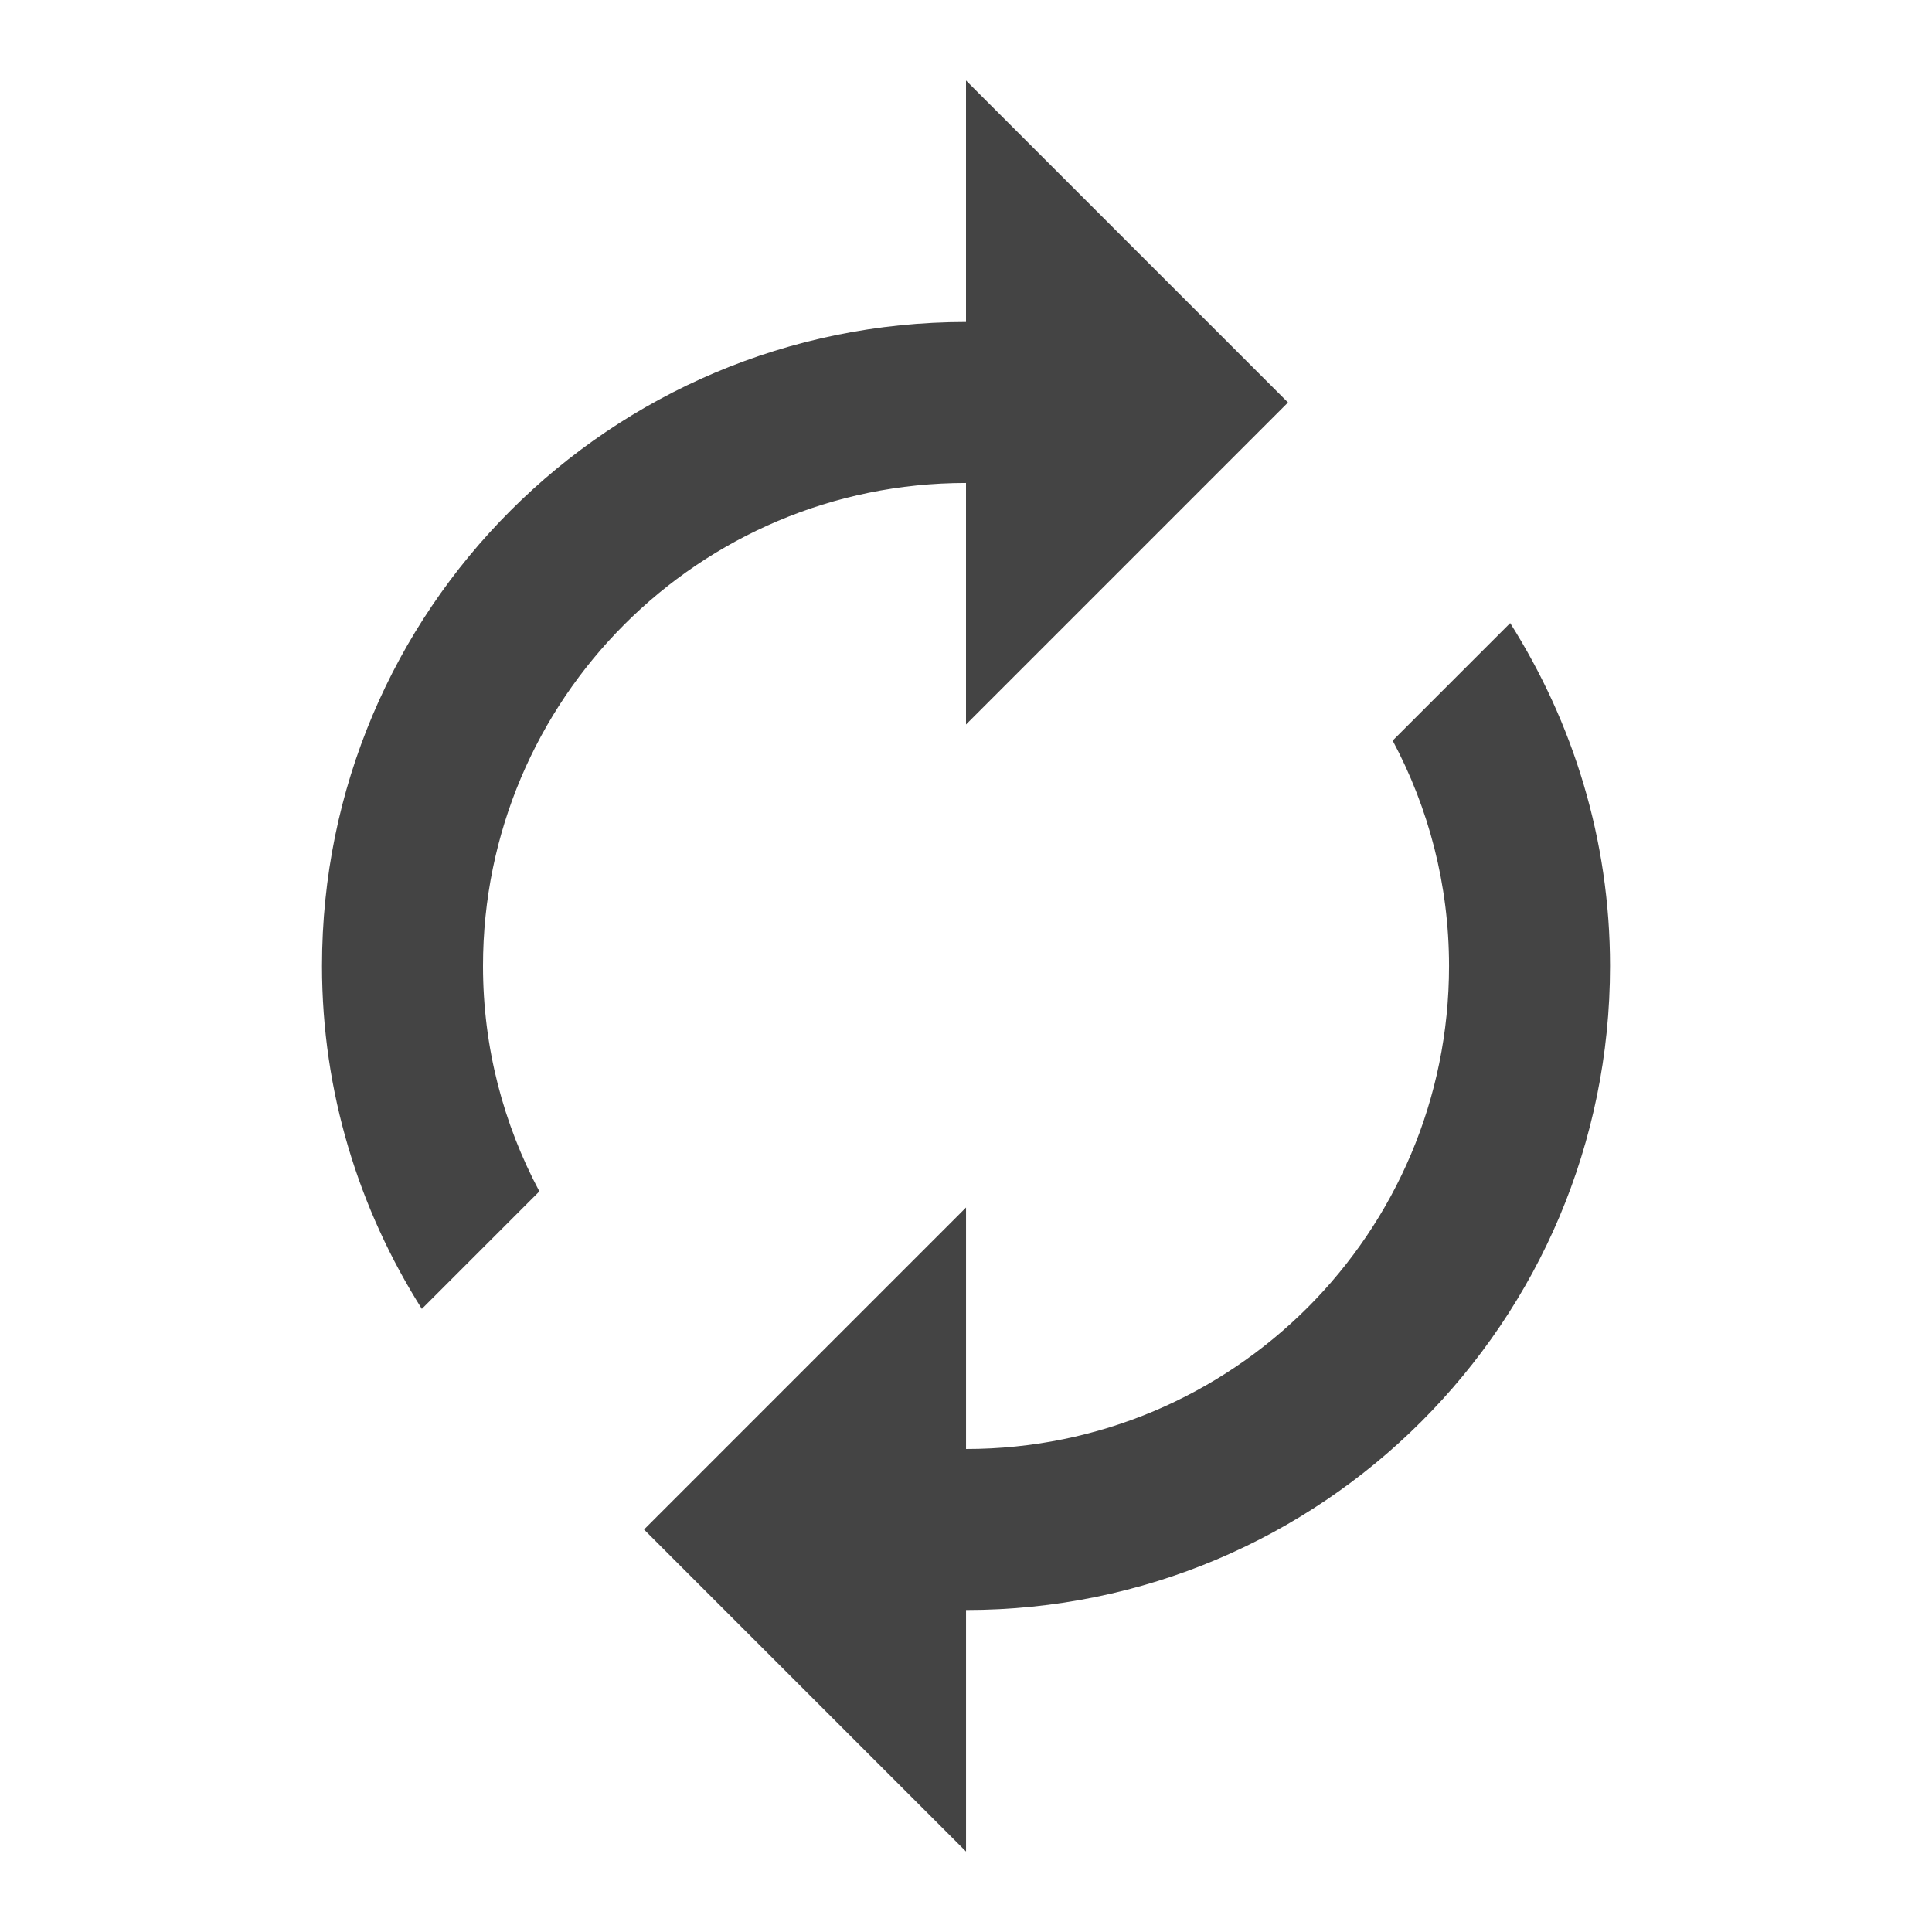 <?xml version="1.0" encoding="utf-8"?>
<!-- Generated by IcoMoon.io -->
<!DOCTYPE svg PUBLIC "-//W3C//DTD SVG 1.1//EN" "http://www.w3.org/Graphics/SVG/1.1/DTD/svg11.dtd">
<svg version="1.1" xmlns="http://www.w3.org/2000/svg" xmlns:xlink="http://www.w3.org/1999/xlink" width="64" height="64" viewBox="0 0 64 64">
<path d="M32 16v8l10.667-10.667-10.667-10.667v8c-11.787 0-21.333 9.547-21.333 21.333 0 4.187 1.227 8.067 3.307 11.36l3.893-3.893c-1.187-2.227-1.867-4.76-1.867-7.467 0-8.84 7.16-16 16-16zM50.027 20.64l-3.893 3.893c1.187 2.227 1.867 4.76 1.867 7.467 0 8.84-7.16 16-16 16v-8l-10.667 10.667 10.667 10.667v-8c11.787 0 21.333-9.547 21.333-21.333 0-4.187-1.227-8.067-3.307-11.36z" fill="#444444"></path>
</svg>

